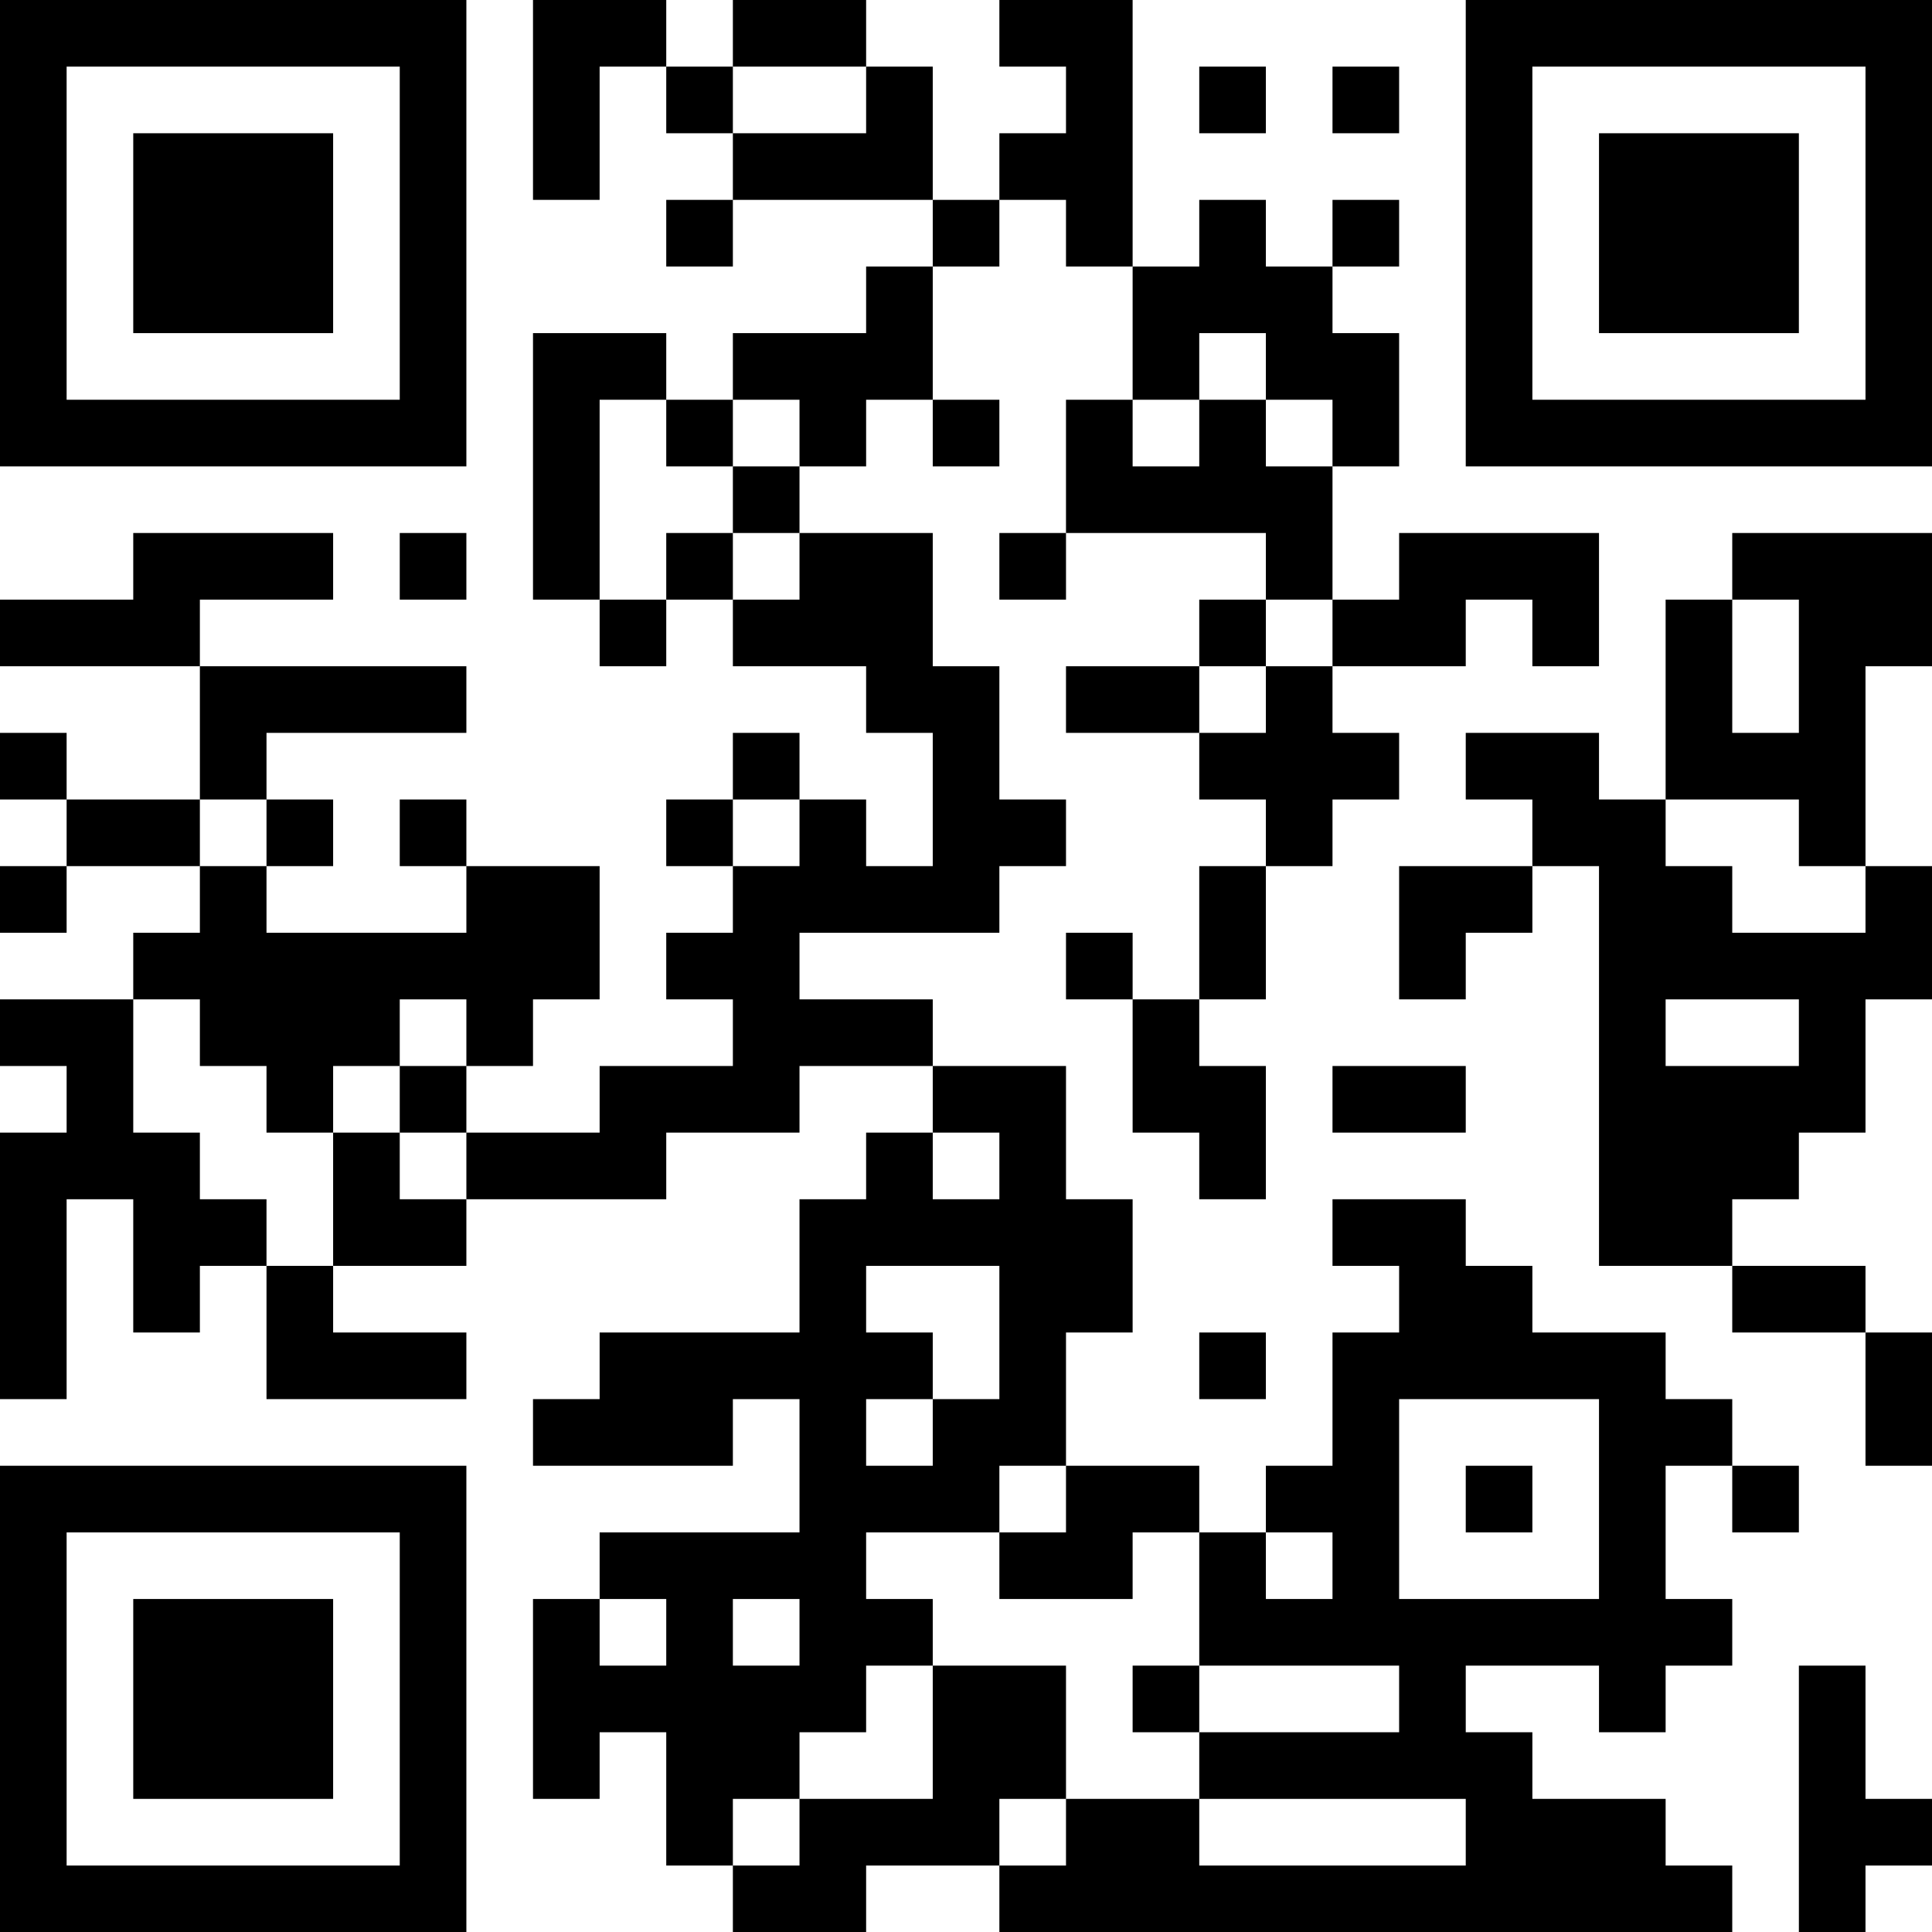 <?xml version="1.0" encoding="UTF-8"?>
<svg xmlns="http://www.w3.org/2000/svg" version="1.1" width="200" height="200" viewBox="0 0 200 200"><rect x="0" y="0" width="200" height="200" fill="#ffffff"/><g transform="scale(6.897)"><g transform="translate(0,0)"><path fill-rule="evenodd" d="M8 0L8 3L9 3L9 1L10 1L10 2L11 2L11 3L10 3L10 4L11 4L11 3L14 3L14 4L13 4L13 5L11 5L11 6L10 6L10 5L8 5L8 9L9 9L9 10L10 10L10 9L11 9L11 10L13 10L13 11L14 11L14 13L13 13L13 12L12 12L12 11L11 11L11 12L10 12L10 13L11 13L11 14L10 14L10 15L11 15L11 16L9 16L9 17L7 17L7 16L8 16L8 15L9 15L9 13L7 13L7 12L6 12L6 13L7 13L7 14L4 14L4 13L5 13L5 12L4 12L4 11L7 11L7 10L3 10L3 9L5 9L5 8L2 8L2 9L0 9L0 10L3 10L3 12L1 12L1 11L0 11L0 12L1 12L1 13L0 13L0 14L1 14L1 13L3 13L3 14L2 14L2 15L0 15L0 16L1 16L1 17L0 17L0 21L1 21L1 18L2 18L2 20L3 20L3 19L4 19L4 21L7 21L7 20L5 20L5 19L7 19L7 18L10 18L10 17L12 17L12 16L14 16L14 17L13 17L13 18L12 18L12 20L9 20L9 21L8 21L8 22L11 22L11 21L12 21L12 23L9 23L9 24L8 24L8 27L9 27L9 26L10 26L10 28L11 28L11 29L13 29L13 28L15 28L15 29L26 29L26 28L25 28L25 27L23 27L23 26L22 26L22 25L24 25L24 26L25 26L25 25L26 25L26 24L25 24L25 22L26 22L26 23L27 23L27 22L26 22L26 21L25 21L25 20L23 20L23 19L22 19L22 18L20 18L20 19L21 19L21 20L20 20L20 22L19 22L19 23L18 23L18 22L16 22L16 20L17 20L17 18L16 18L16 16L14 16L14 15L12 15L12 14L15 14L15 13L16 13L16 12L15 12L15 10L14 10L14 8L12 8L12 7L13 7L13 6L14 6L14 7L15 7L15 6L14 6L14 4L15 4L15 3L16 3L16 4L17 4L17 6L16 6L16 8L15 8L15 9L16 9L16 8L19 8L19 9L18 9L18 10L16 10L16 11L18 11L18 12L19 12L19 13L18 13L18 15L17 15L17 14L16 14L16 15L17 15L17 17L18 17L18 18L19 18L19 16L18 16L18 15L19 15L19 13L20 13L20 12L21 12L21 11L20 11L20 10L22 10L22 9L23 9L23 10L24 10L24 8L21 8L21 9L20 9L20 7L21 7L21 5L20 5L20 4L21 4L21 3L20 3L20 4L19 4L19 3L18 3L18 4L17 4L17 0L15 0L15 1L16 1L16 2L15 2L15 3L14 3L14 1L13 1L13 0L11 0L11 1L10 1L10 0ZM11 1L11 2L13 2L13 1ZM18 1L18 2L19 2L19 1ZM20 1L20 2L21 2L21 1ZM18 5L18 6L17 6L17 7L18 7L18 6L19 6L19 7L20 7L20 6L19 6L19 5ZM9 6L9 9L10 9L10 8L11 8L11 9L12 9L12 8L11 8L11 7L12 7L12 6L11 6L11 7L10 7L10 6ZM6 8L6 9L7 9L7 8ZM26 8L26 9L25 9L25 12L24 12L24 11L22 11L22 12L23 12L23 13L21 13L21 15L22 15L22 14L23 14L23 13L24 13L24 19L26 19L26 20L28 20L28 22L29 22L29 20L28 20L28 19L26 19L26 18L27 18L27 17L28 17L28 15L29 15L29 13L28 13L28 10L29 10L29 8ZM19 9L19 10L18 10L18 11L19 11L19 10L20 10L20 9ZM26 9L26 11L27 11L27 9ZM3 12L3 13L4 13L4 12ZM11 12L11 13L12 13L12 12ZM25 12L25 13L26 13L26 14L28 14L28 13L27 13L27 12ZM2 15L2 17L3 17L3 18L4 18L4 19L5 19L5 17L6 17L6 18L7 18L7 17L6 17L6 16L7 16L7 15L6 15L6 16L5 16L5 17L4 17L4 16L3 16L3 15ZM25 15L25 16L27 16L27 15ZM20 16L20 17L22 17L22 16ZM14 17L14 18L15 18L15 17ZM13 19L13 20L14 20L14 21L13 21L13 22L14 22L14 21L15 21L15 19ZM18 20L18 21L19 21L19 20ZM21 21L21 24L24 24L24 21ZM15 22L15 23L13 23L13 24L14 24L14 25L13 25L13 26L12 26L12 27L11 27L11 28L12 28L12 27L14 27L14 25L16 25L16 27L15 27L15 28L16 28L16 27L18 27L18 28L22 28L22 27L18 27L18 26L21 26L21 25L18 25L18 23L17 23L17 24L15 24L15 23L16 23L16 22ZM22 22L22 23L23 23L23 22ZM19 23L19 24L20 24L20 23ZM9 24L9 25L10 25L10 24ZM11 24L11 25L12 25L12 24ZM17 25L17 26L18 26L18 25ZM27 25L27 29L28 29L28 28L29 28L29 27L28 27L28 25ZM0 0L0 7L7 7L7 0ZM1 1L1 6L6 6L6 1ZM2 2L2 5L5 5L5 2ZM22 0L22 7L29 7L29 0ZM23 1L23 6L28 6L28 1ZM24 2L24 5L27 5L27 2ZM0 22L0 29L7 29L7 22ZM1 23L1 28L6 28L6 23ZM2 24L2 27L5 27L5 24Z" fill="#000000"/></g></g></svg>
